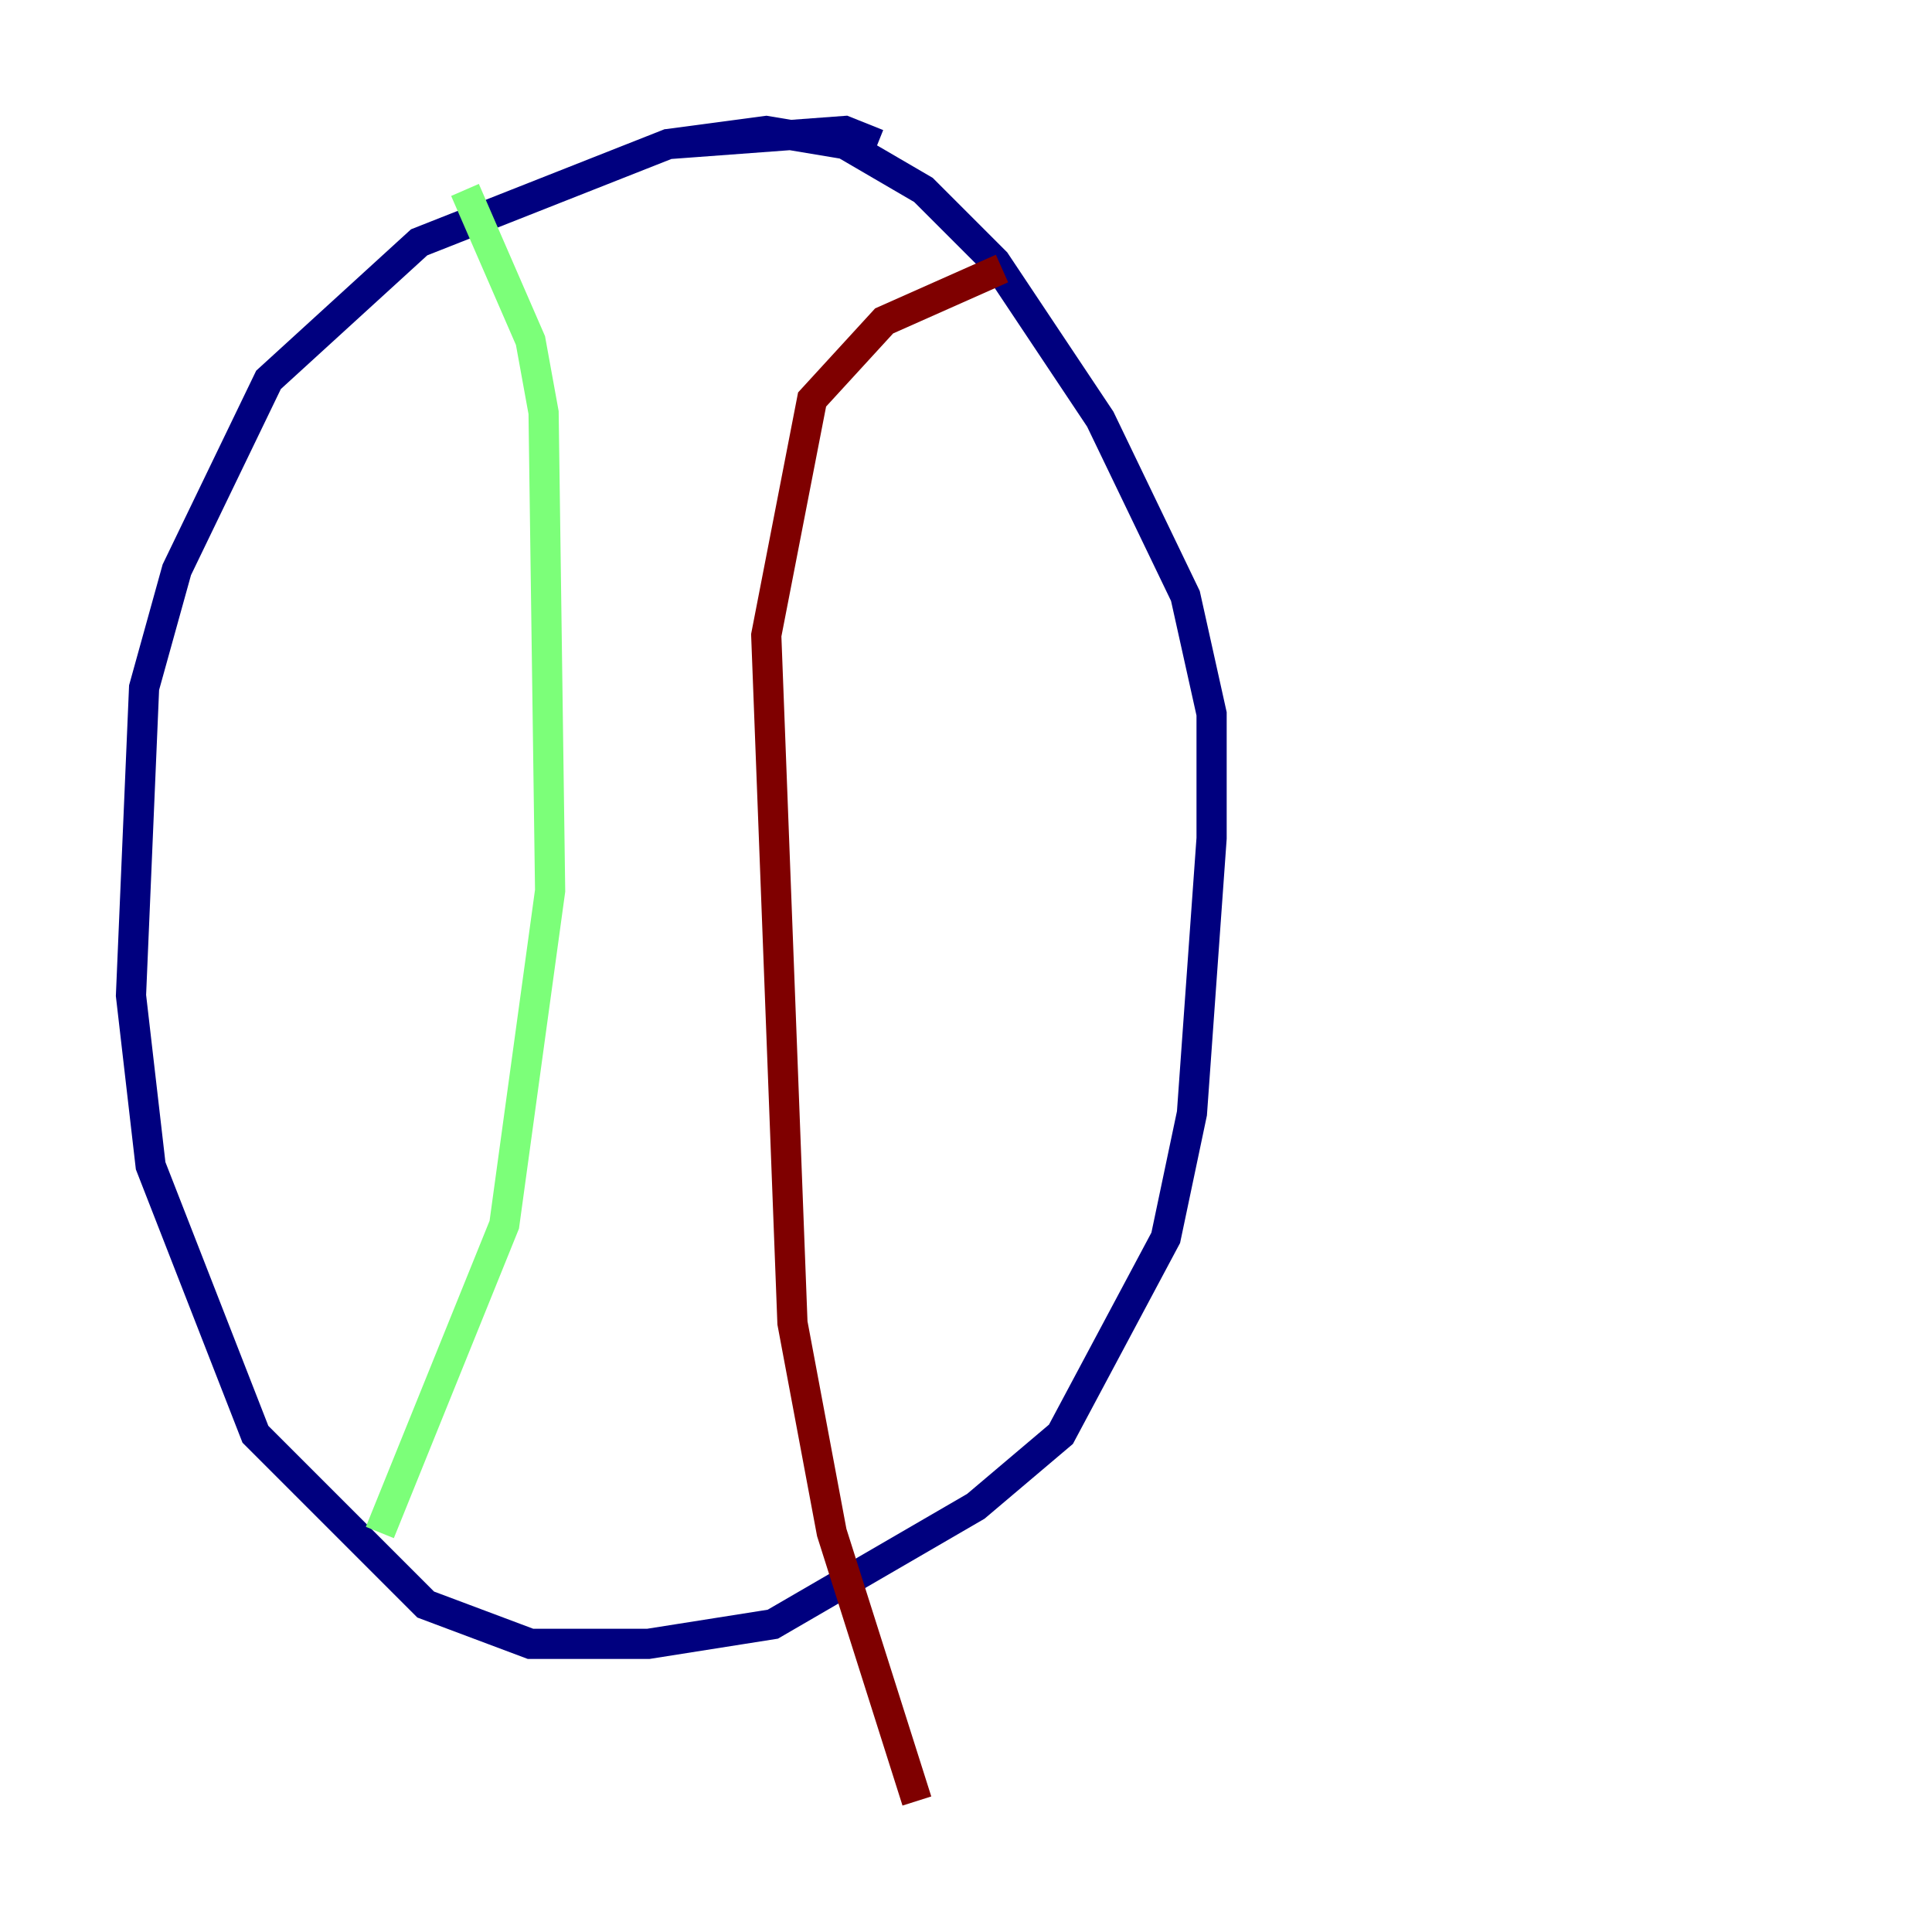 <?xml version="1.0" encoding="utf-8" ?>
<svg baseProfile="tiny" height="128" version="1.2" viewBox="0,0,128,128" width="128" xmlns="http://www.w3.org/2000/svg" xmlns:ev="http://www.w3.org/2001/xml-events" xmlns:xlink="http://www.w3.org/1999/xlink"><defs /><polyline fill="none" points="58.142,9.546 55.973,8.678 44.258,9.546 27.77,16.054 17.79,25.166 11.715,37.749 9.546,45.559 8.678,65.953 9.98,77.234 16.922,95.024 28.203,106.305 35.146,108.909 42.956,108.909 51.2,107.607 64.651,99.797 70.291,95.024 77.234,82.007 78.969,73.763 80.271,55.539 80.271,47.295 78.536,39.485 72.895,27.77 65.953,17.356 61.18,12.583 55.973,9.546 50.766,8.678 44.258,9.546" stroke="#00007f" stroke-width="2" /><polyline fill="none" points="30.807,12.583 35.146,22.563 36.014,27.336 36.447,59.01 33.41,81.139 25.166,101.532" stroke="#7cff79" stroke-width="2" /><polyline fill="none" points="66.386,17.79 58.576,21.261 53.803,26.468 50.766,42.088 52.502,87.647 55.105,101.532 60.746,119.322" stroke="#7f0000" stroke-width="2" /></svg>